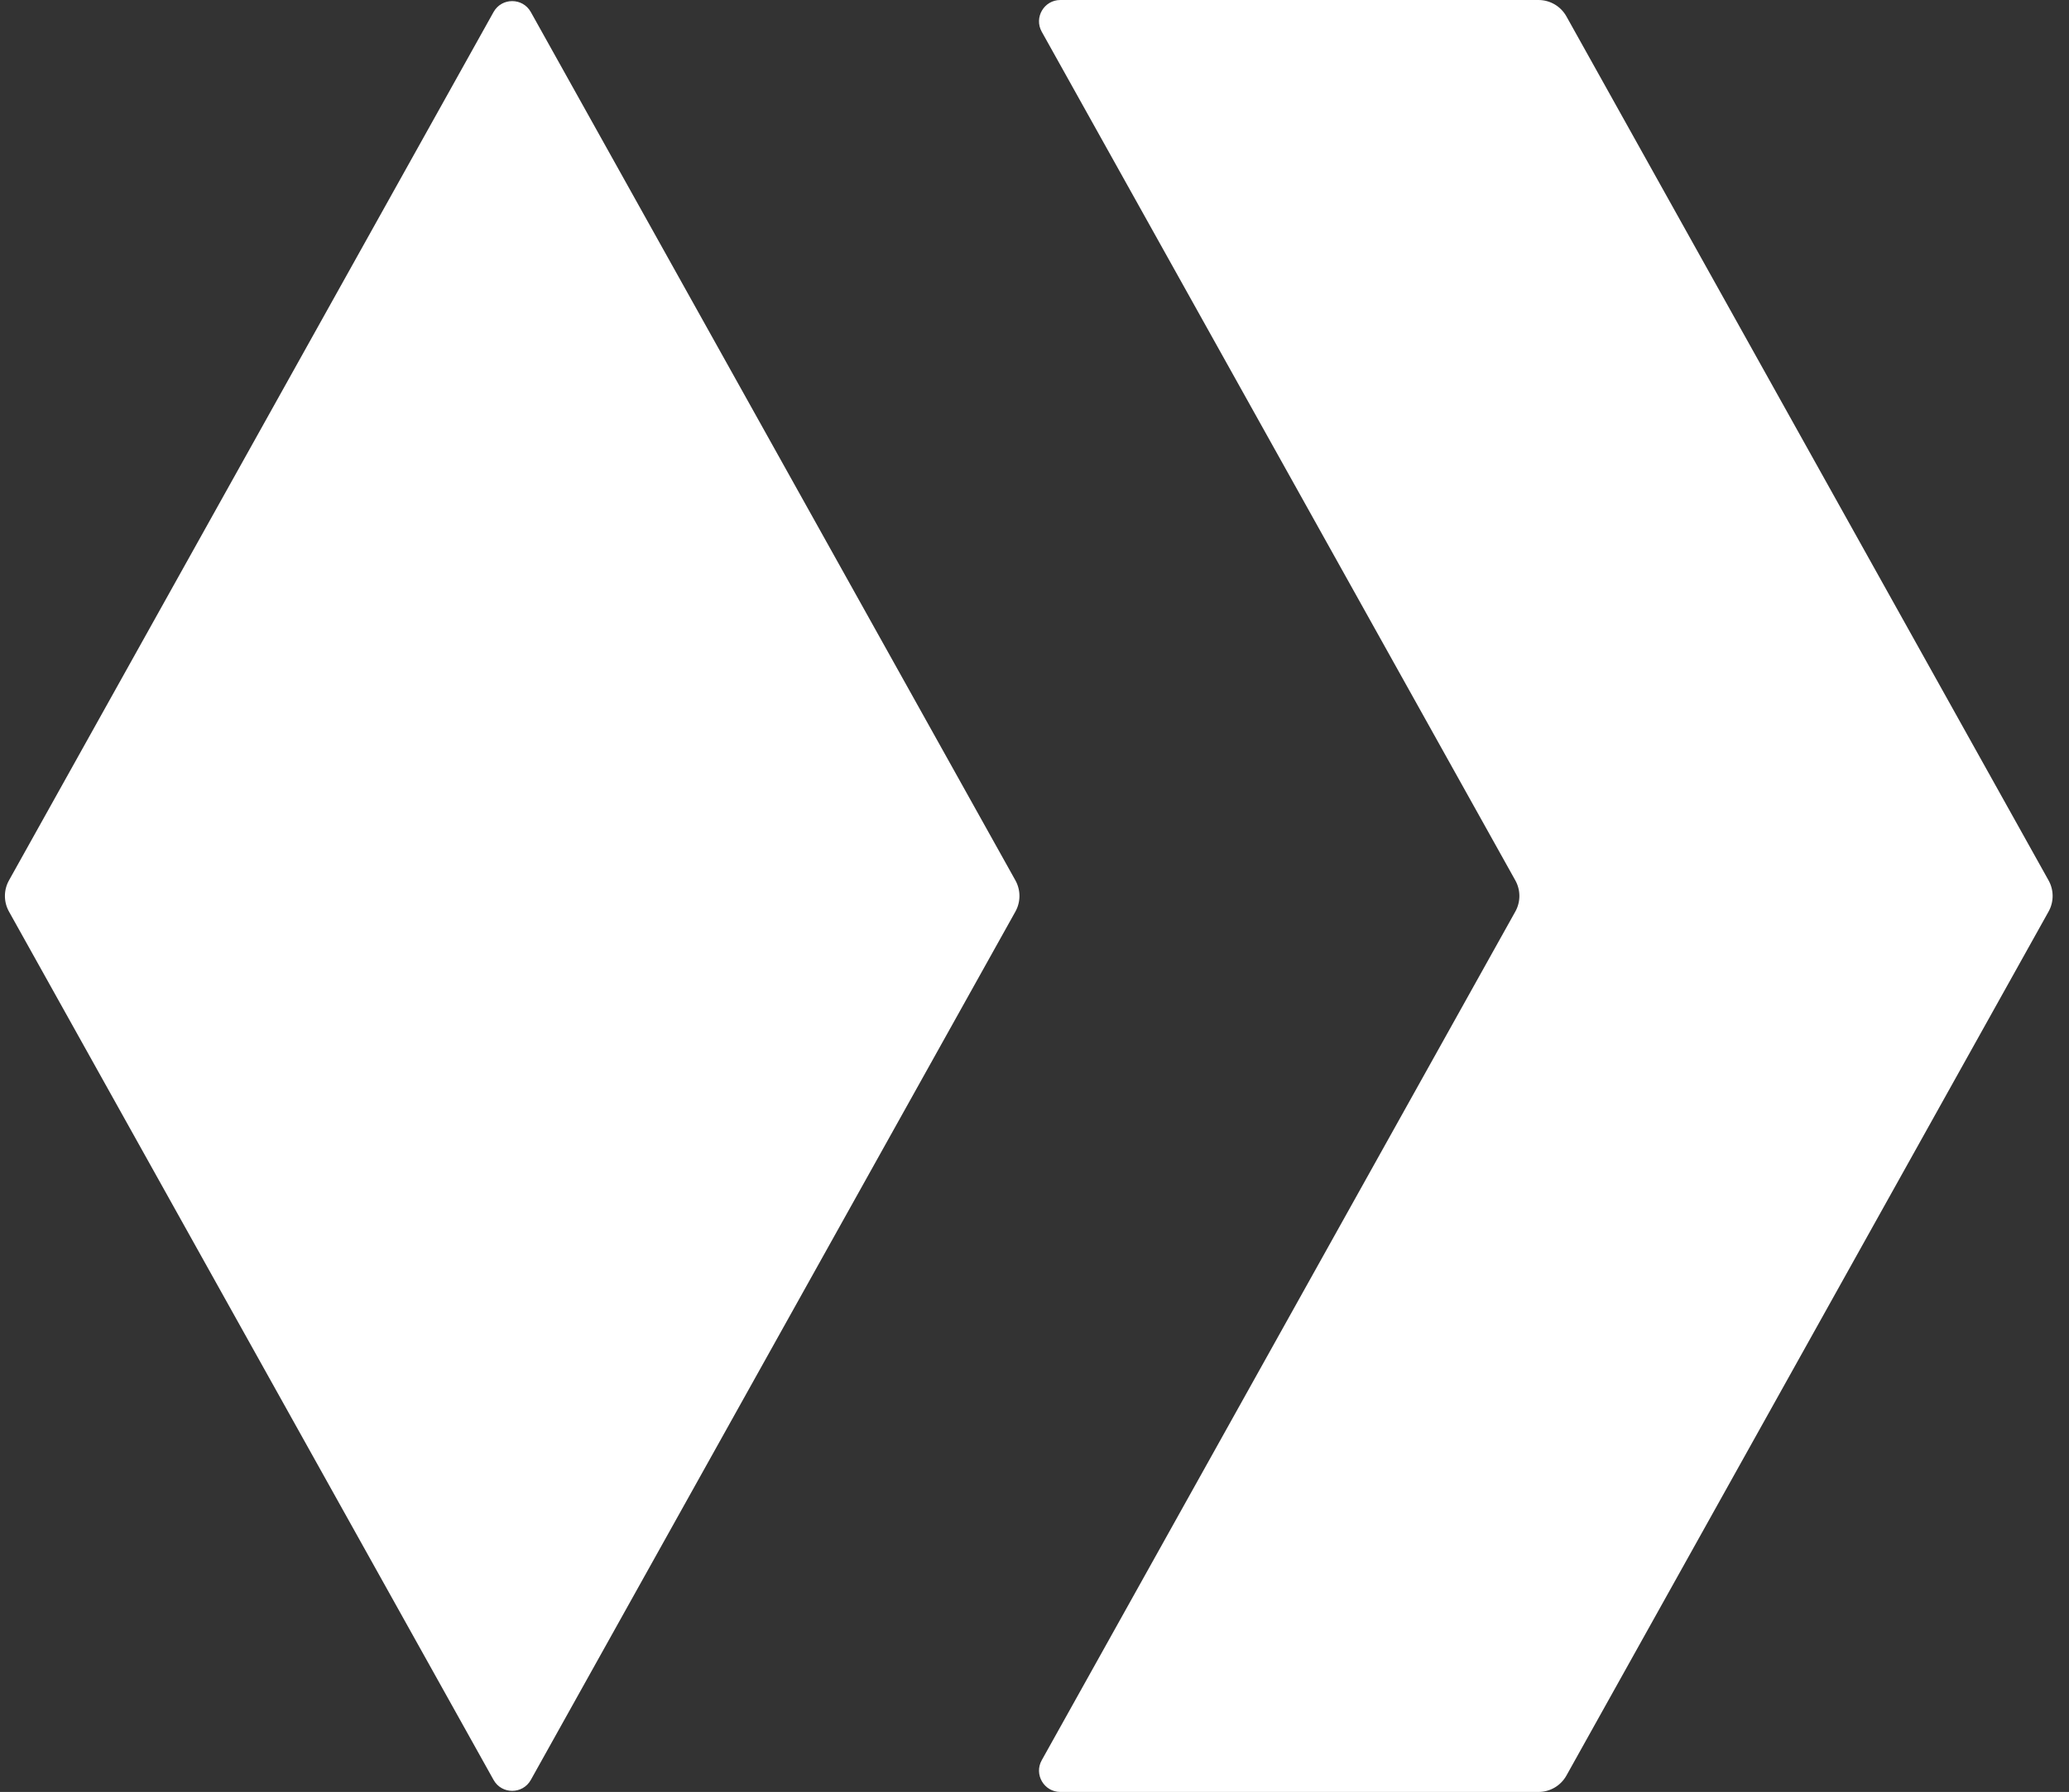 <svg width="97" height="84" viewBox="0 0 97 84" fill="none" xmlns="http://www.w3.org/2000/svg">
<rect x="0" y="0" width="97" height="84" fill="#333333" stroke="none"/>
<path fill-rule="evenodd" clip-rule="evenodd" d="M49.712 0C48.949 0 48.467 0.821 48.839 1.487L71.042 41.269C71.296 41.723 71.296 42.277 71.042 42.731L48.839 82.513C48.467 83.179 48.949 84 49.712 84H72.128C72.672 84 73.173 83.706 73.438 83.231L96.042 42.731C96.296 42.277 96.296 41.723 96.042 41.269L73.438 0.769C73.173 0.294 72.672 0 72.128 0H49.712ZM47.605 41.269C47.858 41.723 47.858 42.277 47.605 42.731L24.886 83.436C24.504 84.119 23.521 84.119 23.14 83.436L0.421 42.731C0.167 42.277 0.167 41.723 0.421 41.269L23.139 0.564C23.521 -0.119 24.504 -0.119 24.886 0.564L47.605 41.269Z" fill="white"/>
</svg>
